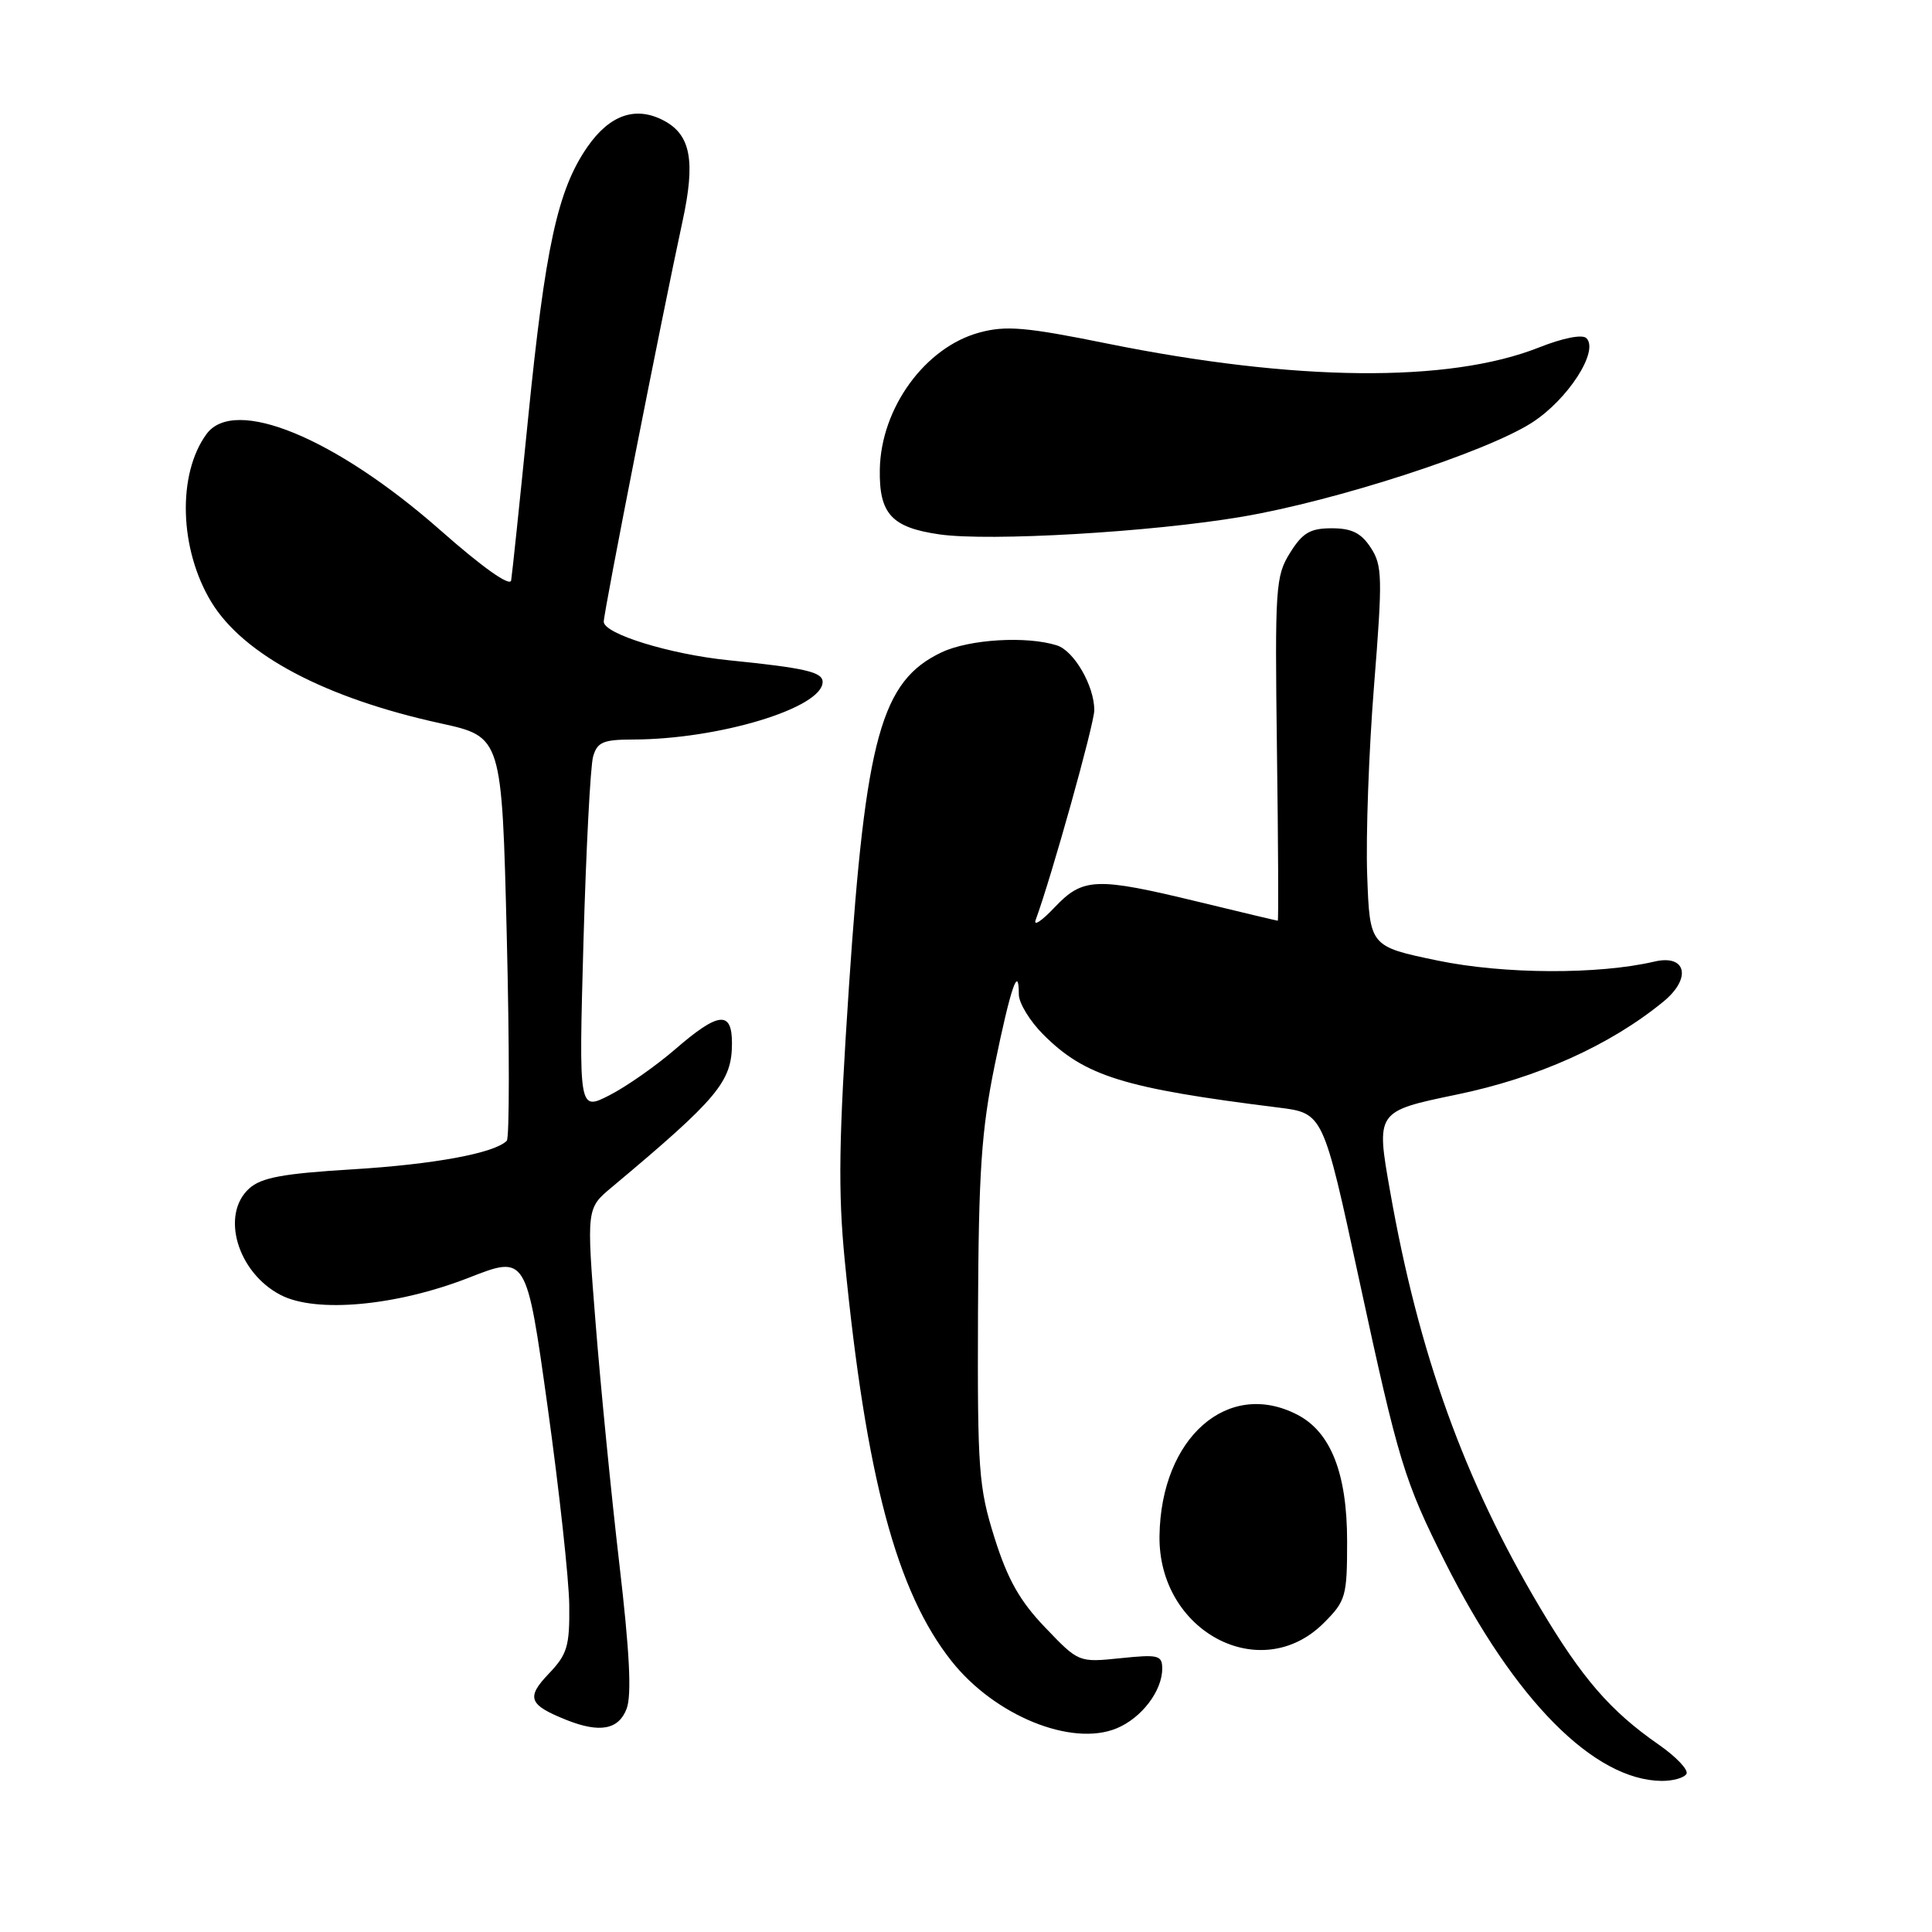 <?xml version="1.0" encoding="UTF-8" standalone="no"?>
<!DOCTYPE svg PUBLIC "-//W3C//DTD SVG 1.1//EN" "http://www.w3.org/Graphics/SVG/1.1/DTD/svg11.dtd" >
<svg xmlns="http://www.w3.org/2000/svg" xmlns:xlink="http://www.w3.org/1999/xlink" version="1.1" viewBox="0 0 256 256">
 <g >
 <path fill="currentColor"
d=" M 223.46 235.06 C 223.78 234.55 222.12 232.79 219.77 231.16 C 213.37 226.71 209.64 222.40 204.05 213.00 C 194.02 196.12 187.99 179.39 184.20 157.88 C 182.32 147.26 182.32 147.26 193.01 145.04 C 203.76 142.82 213.36 138.50 220.42 132.71 C 224.17 129.64 223.45 126.43 219.24 127.41 C 211.79 129.15 199.28 129.10 190.50 127.28 C 181.50 125.41 181.50 125.41 181.16 115.96 C 180.97 110.76 181.38 99.44 182.07 90.82 C 183.21 76.51 183.17 74.91 181.63 72.57 C 180.36 70.62 179.11 70.00 176.46 70.00 C 173.61 70.00 172.60 70.59 170.94 73.25 C 169.02 76.31 168.92 77.82 169.20 99.25 C 169.37 111.76 169.42 122.00 169.31 122.00 C 169.21 122.00 164.49 120.88 158.81 119.50 C 145.19 116.20 143.50 116.27 139.72 120.25 C 138.03 122.04 136.91 122.78 137.23 121.90 C 139.34 116.17 145.00 95.91 145.00 94.10 C 145.00 90.88 142.32 86.24 140.05 85.52 C 136.04 84.24 128.43 84.70 124.76 86.44 C 116.78 90.23 114.71 97.67 112.50 130.58 C 111.14 150.93 111.03 157.82 111.94 167.08 C 114.76 195.75 118.80 210.91 126.08 220.10 C 131.81 227.34 142.00 231.49 147.97 229.01 C 151.26 227.65 154.00 224.06 154.00 221.11 C 154.00 219.32 153.49 219.20 148.47 219.72 C 142.93 220.29 142.93 220.29 138.50 215.66 C 135.13 212.15 133.52 209.29 131.78 203.77 C 129.67 197.05 129.51 194.79 129.59 174.00 C 129.67 155.21 130.04 149.79 131.81 141.11 C 133.92 130.86 135.00 127.68 135.00 131.76 C 135.00 132.91 136.46 135.30 138.24 137.08 C 143.76 142.61 148.89 144.20 169.42 146.76 C 175.33 147.50 175.33 147.50 180.08 169.50 C 185.32 193.76 186.07 196.21 191.51 207.04 C 200.68 225.27 211.21 235.90 220.19 235.98 C 221.67 235.99 223.14 235.58 223.46 235.06 Z  M 83.03 226.42 C 83.72 224.61 83.43 218.88 82.06 207.17 C 80.99 198.00 79.58 183.66 78.92 175.31 C 77.71 160.11 77.71 160.11 81.07 157.31 C 95.15 145.52 96.98 143.33 96.99 138.25 C 97.00 133.87 95.21 134.06 89.47 139.03 C 86.91 141.24 82.99 143.99 80.75 145.13 C 76.69 147.20 76.69 147.20 77.31 124.85 C 77.66 112.56 78.23 101.49 78.59 100.25 C 79.14 98.33 79.92 98.00 83.87 97.99 C 95.26 97.97 109.00 93.80 109.00 90.36 C 109.00 89.04 106.68 88.51 96.50 87.48 C 88.76 86.69 80.00 83.99 80.00 82.38 C 80.00 81.09 87.68 42.06 90.44 29.31 C 92.17 21.35 91.53 17.89 88.00 16.00 C 84.26 14.00 80.79 15.19 77.81 19.50 C 73.89 25.18 72.25 32.71 69.97 55.50 C 68.87 66.50 67.86 76.14 67.73 76.91 C 67.59 77.77 63.96 75.21 58.40 70.30 C 44.42 57.98 31.05 52.47 27.36 57.52 C 23.47 62.84 23.76 72.78 28.00 79.77 C 32.27 86.78 43.07 92.50 58.39 95.85 C 66.50 97.63 66.50 97.63 67.15 124.06 C 67.51 138.60 67.51 150.80 67.15 151.16 C 65.52 152.80 57.54 154.28 46.77 154.94 C 37.49 155.50 34.63 156.03 33.02 157.48 C 29.19 160.95 31.47 168.64 37.20 171.60 C 41.90 174.03 52.56 173.04 62.13 169.30 C 69.76 166.31 69.76 166.31 72.56 186.40 C 74.10 197.46 75.39 209.28 75.43 212.68 C 75.49 218.13 75.17 219.21 72.71 221.78 C 69.69 224.94 70.05 225.90 75.05 227.90 C 79.47 229.66 81.97 229.20 83.03 226.42 Z  M 175.41 215.05 C 178.33 212.13 178.50 211.54 178.50 204.23 C 178.50 195.24 176.34 189.75 171.91 187.46 C 162.71 182.69 153.83 190.49 153.64 203.51 C 153.46 216.19 167.06 223.40 175.41 215.05 Z  M 164.57 68.47 C 177.03 66.36 196.88 59.92 202.98 56.01 C 207.75 52.95 211.91 46.51 210.21 44.81 C 209.67 44.27 207.10 44.78 203.90 46.05 C 191.99 50.76 171.64 50.57 146.65 45.51 C 135.94 43.34 133.29 43.11 129.79 44.06 C 122.59 46.00 116.72 54.06 116.58 62.21 C 116.48 68.09 118.14 69.90 124.49 70.81 C 131.09 71.76 152.56 70.51 164.57 68.47 Z "/>
</g>
</svg>